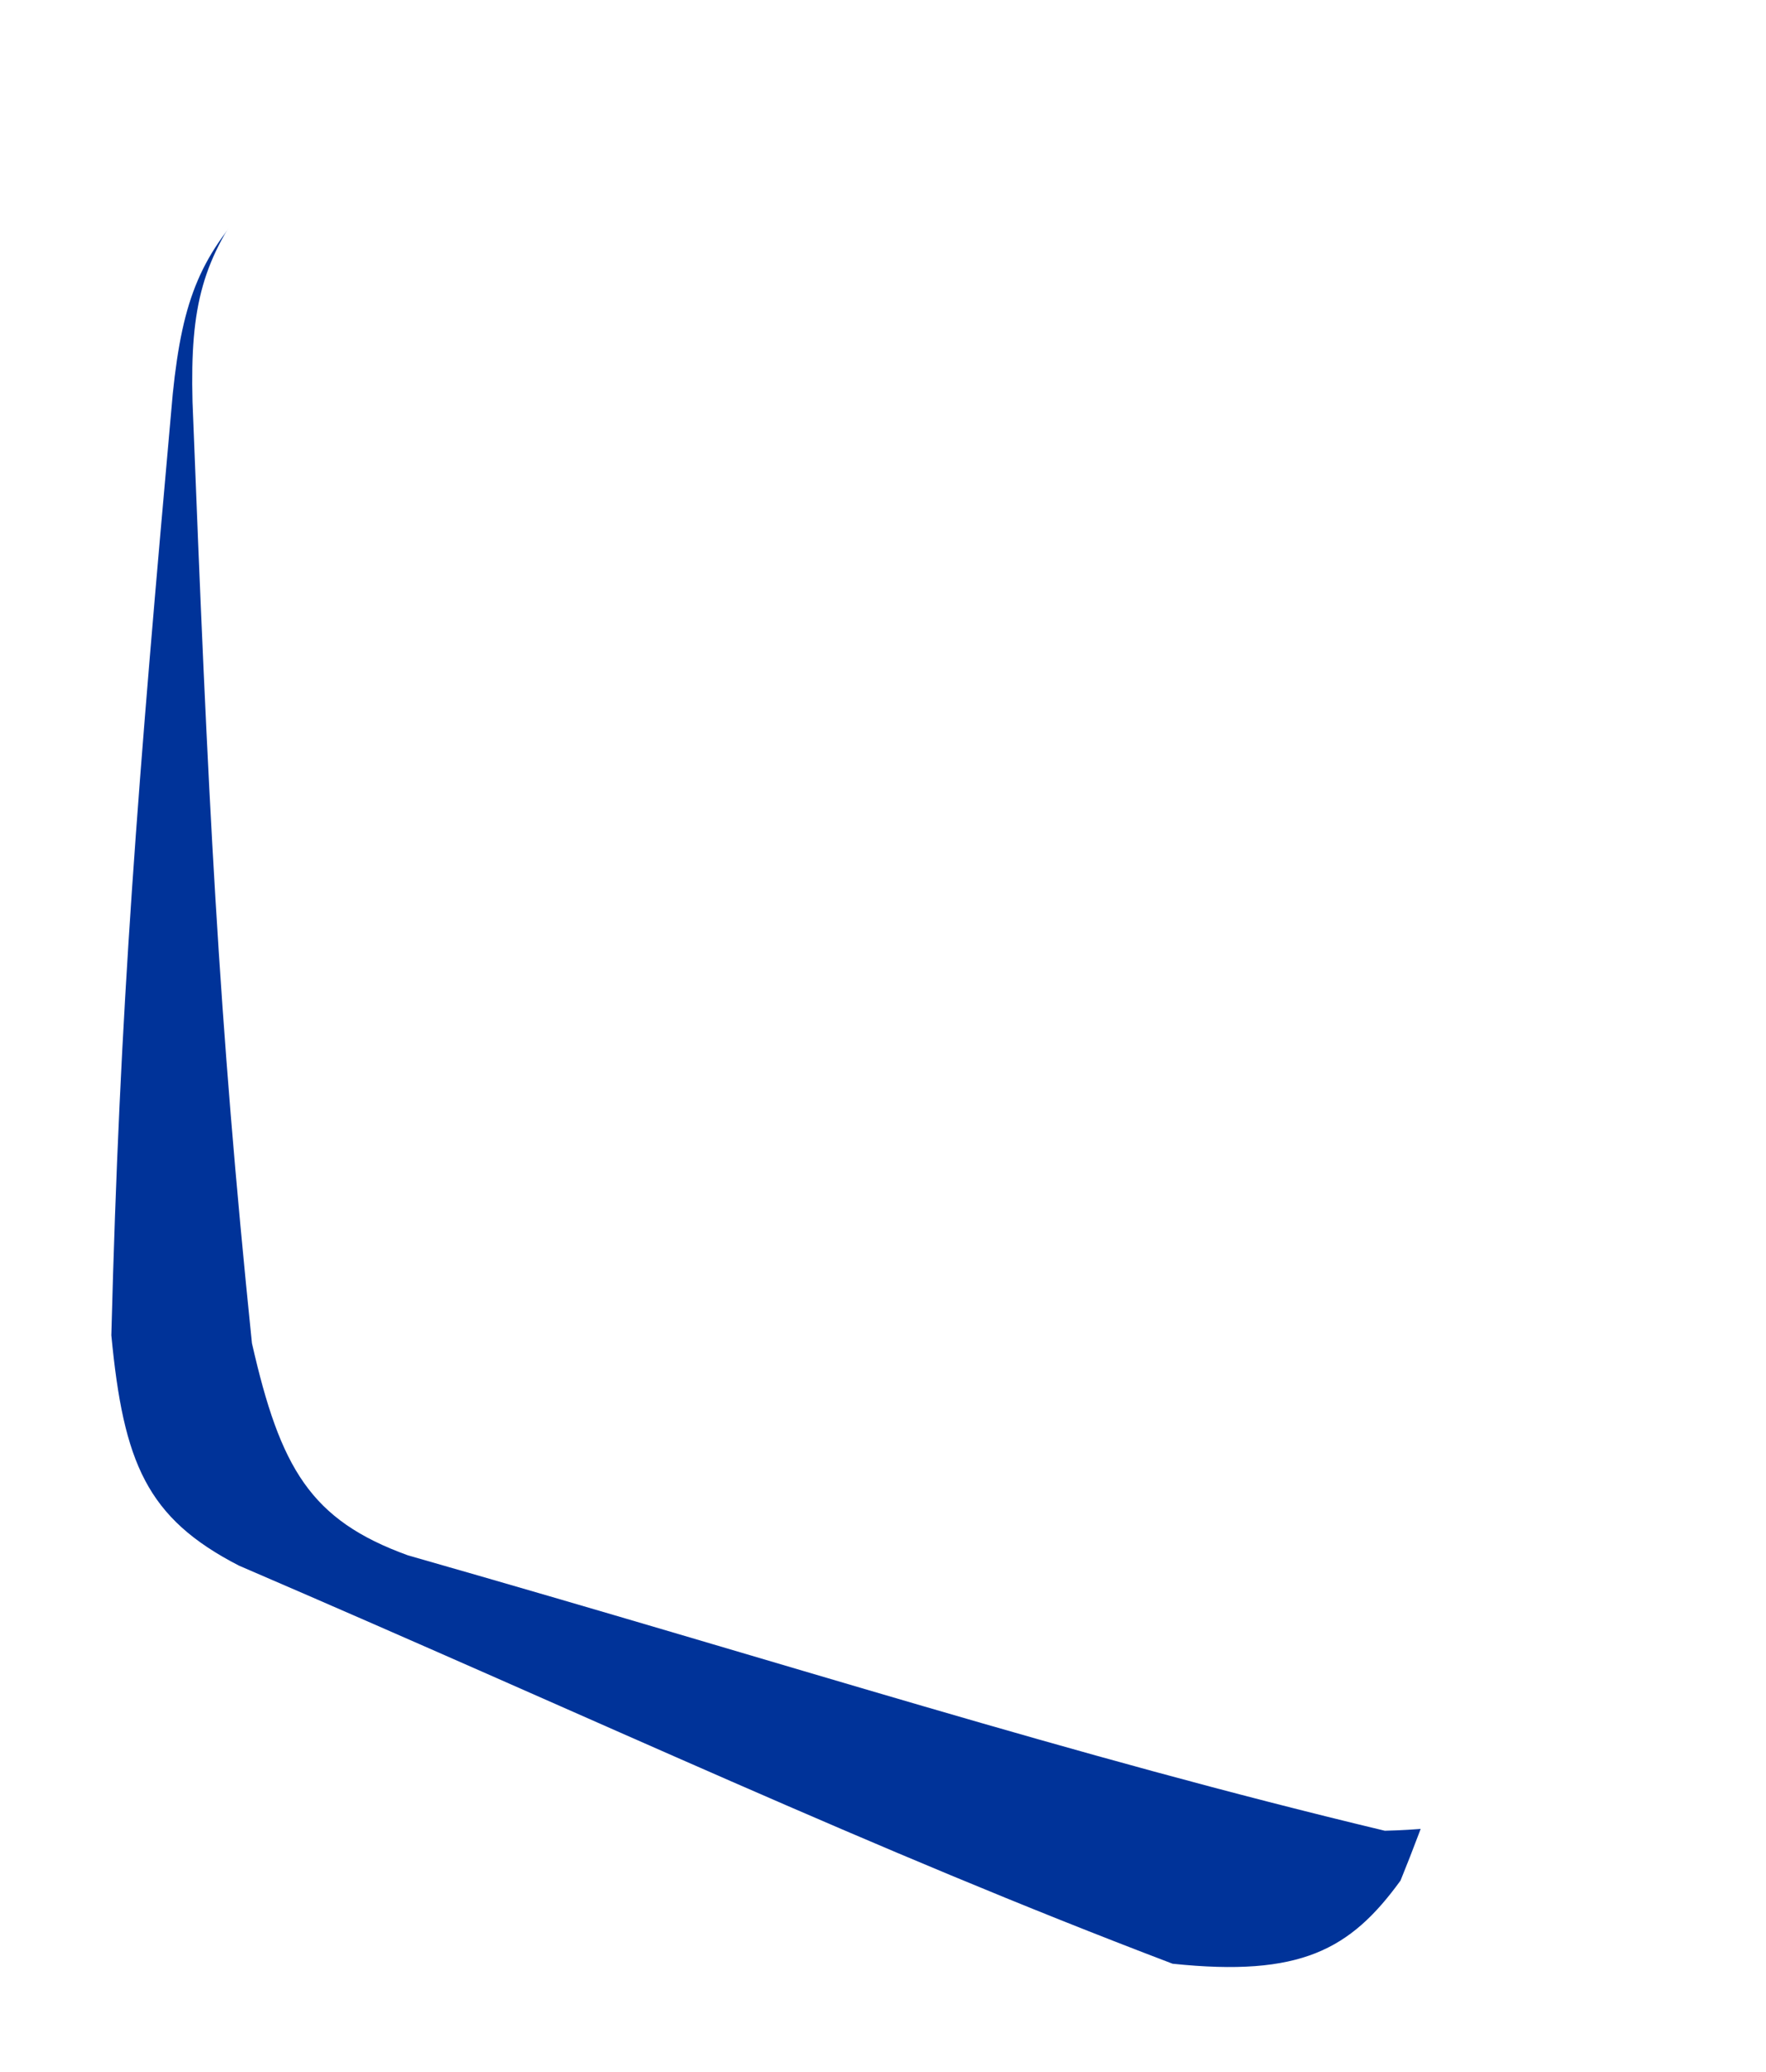 <svg width="301" height="353" viewBox="0 0 301 353" fill="none" xmlns="http://www.w3.org/2000/svg">
<g filter="url(#filter0_d_1510_140)">
<path d="M29.445 67.102C23.403 134.653 20.426 171.496 18.977 227.495C21.055 249.249 25.009 258.649 40.727 266.74C103.969 293.948 148.093 314.892 199.858 334.566C221.672 336.849 230.156 332.183 238.707 320.397C256.292 277.203 264.816 228.525 281.419 167.357C285.665 143.49 282.169 133.123 264.492 120.424C198.655 82.22 102.628 29.23 102.628 29.23C102.628 29.23 84.488 17.43 72.754 18.346C58.851 20.813 52.439 24.704 44.032 33.182C34.302 43.21 31.133 50.647 29.445 67.102Z" fill="#003399"/>
</g>
<path d="M32.812 68.433C35.458 136.203 37.217 173.123 42.941 228.848C47.784 250.158 52.907 258.975 69.531 264.989C135.733 283.886 182.174 299.016 236.029 311.909C257.956 311.383 265.774 305.671 272.748 292.888C284.664 247.799 286.893 198.431 295.538 135.643C296.697 111.428 291.904 101.593 272.747 91.259C202.566 61.788 100.551 21.513 100.551 21.513C100.551 21.513 81.051 12.131 69.531 14.539C56.057 18.764 50.195 23.443 42.941 32.926C34.573 44.116 32.382 51.898 32.812 68.433Z" fill="white"/>
<defs>
<filter id="filter0_d_1510_140" x="1.564" y="0.882" width="298.901" height="351.659" filterUnits="userSpaceOnUse" color-interpolation-filters="sRGB">
<feFlood flood-opacity="0" result="BackgroundImageFix"/>
<feColorMatrix in="SourceAlpha" type="matrix" values="0 0 0 0 0 0 0 0 0 0 0 0 0 0 0 0 0 0 127 0" result="hardAlpha"/>
<feOffset/>
<feGaussianBlur stdDeviation="8.707"/>
<feComposite in2="hardAlpha" operator="out"/>
<feColorMatrix type="matrix" values="0 0 0 0 0 0 0 0 0 0 0 0 0 0 0 0 0 0 0.1 0"/>
<feBlend mode="normal" in2="BackgroundImageFix" result="effect1_dropShadow_1510_140"/>
<feBlend mode="normal" in="SourceGraphic" in2="effect1_dropShadow_1510_140" result="shape"/>
</filter>
</defs>
</svg>
